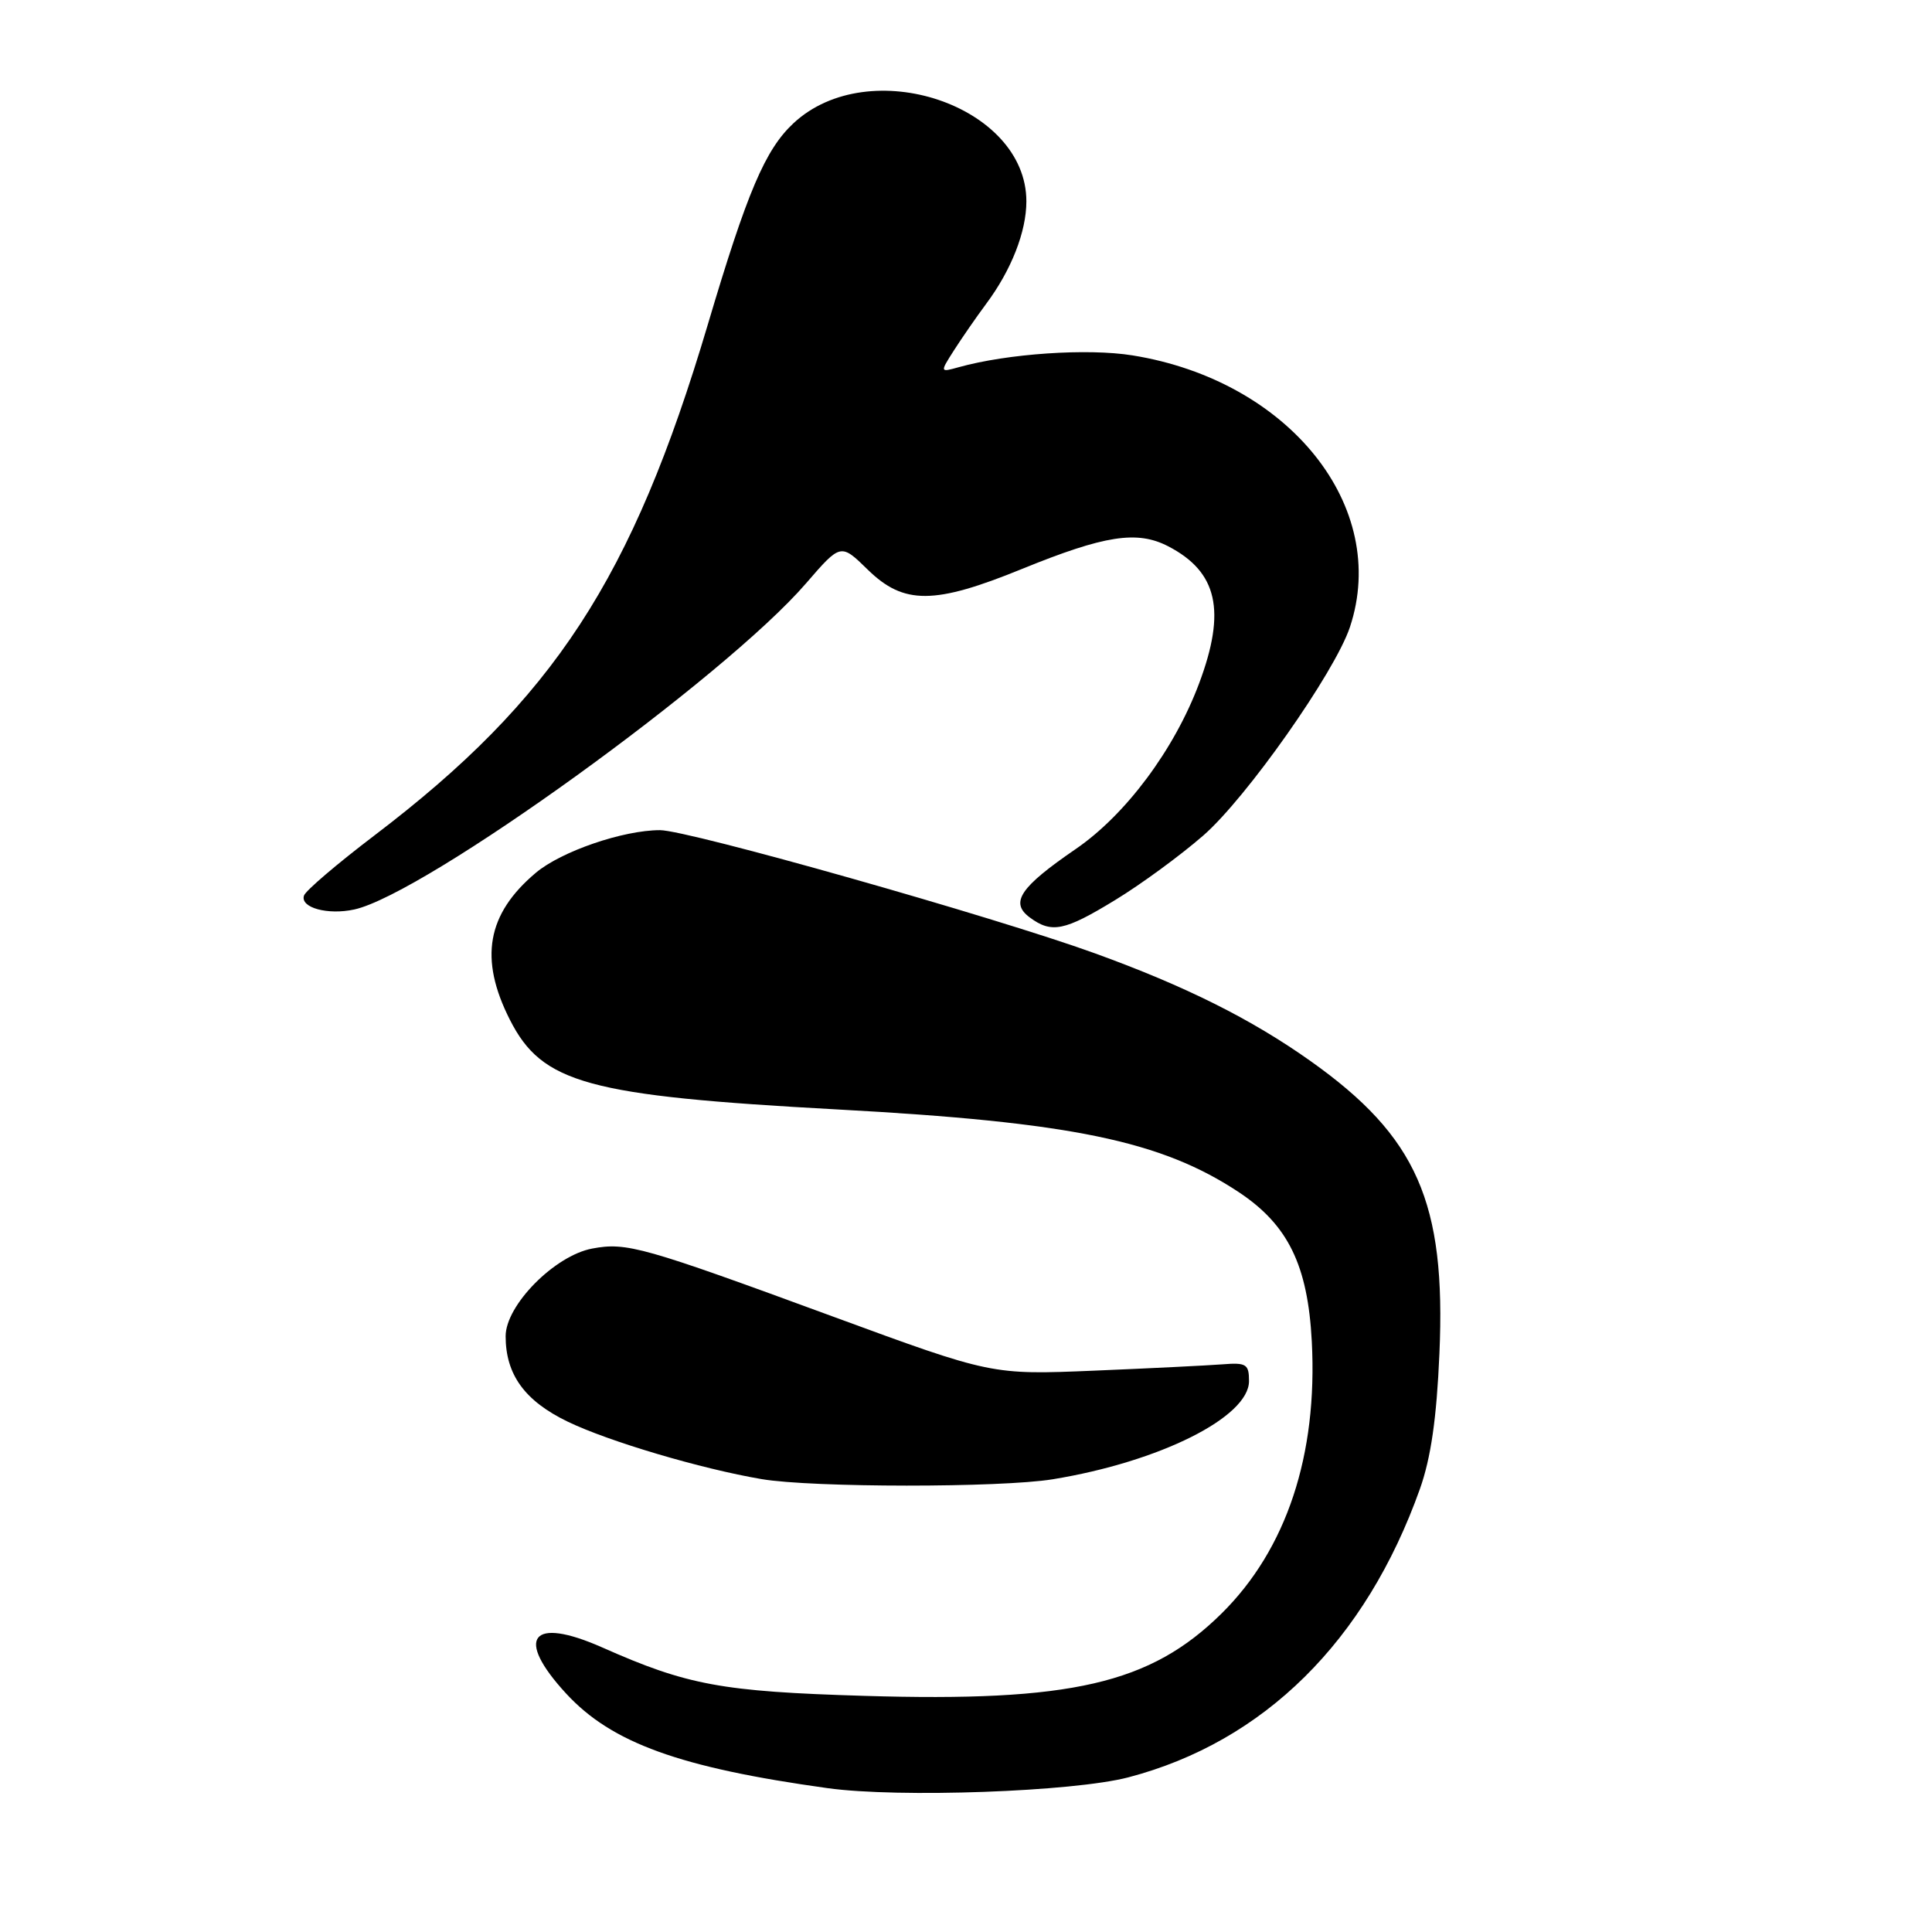 <?xml version="1.0" encoding="UTF-8" standalone="no"?>
<!DOCTYPE svg PUBLIC "-//W3C//DTD SVG 1.1//EN" "http://www.w3.org/Graphics/SVG/1.1/DTD/svg11.dtd" >
<svg xmlns="http://www.w3.org/2000/svg" xmlns:xlink="http://www.w3.org/1999/xlink" version="1.1" viewBox="0 0 256 256">
 <g >
 <path fill="currentColor"
d=" M 149.50 235.51 C 167.48 230.80 180.96 217.47 188.15 197.28 C 189.60 193.18 190.36 187.97 190.73 179.36 C 191.61 159.33 187.76 150.61 173.66 140.60 C 165.79 135.02 157.06 130.66 145.05 126.31 C 131.73 121.48 91.19 110.00 87.45 110.00 C 82.57 110.00 74.38 112.81 71.01 115.64 C 64.51 121.11 63.46 127.03 67.56 135.12 C 71.84 143.56 77.82 145.20 111.00 147.01 C 141.95 148.69 153.84 151.15 164.15 157.97 C 170.67 162.30 173.29 167.64 173.82 177.75 C 174.61 192.81 170.47 205.29 161.87 213.79 C 152.42 223.12 141.94 225.54 114.50 224.71 C 95.61 224.14 91.08 223.30 79.79 218.29 C 70.39 214.13 68.17 216.98 75.02 224.41 C 81.05 230.95 90.08 234.22 109.66 236.94 C 119.11 238.25 142.18 237.42 149.50 235.51 Z  M 139.50 196.01 C 153.68 193.69 165.50 187.77 165.50 183.00 C 165.50 180.76 165.14 180.53 162.00 180.78 C 160.07 180.93 152.40 181.31 144.95 181.62 C 131.41 182.18 131.41 182.18 110.45 174.48 C 85.17 165.19 83.04 164.58 78.47 165.44 C 73.50 166.37 67.00 172.95 67.00 177.05 C 67.00 182.14 69.53 185.63 75.23 188.38 C 80.68 191.01 92.91 194.63 100.92 195.99 C 107.66 197.13 132.57 197.14 139.50 196.01 Z  M 147.78 119.25 C 151.17 117.19 156.41 113.35 159.43 110.72 C 165.14 105.76 176.87 89.09 178.87 83.10 C 184.18 67.14 170.81 50.43 150.06 47.09 C 144.10 46.13 133.51 46.85 127.02 48.66 C 124.54 49.35 124.54 49.35 126.40 46.43 C 127.43 44.82 129.35 42.04 130.68 40.25 C 134.01 35.78 136.00 30.70 136.00 26.68 C 136.00 13.97 115.19 6.98 105.15 16.32 C 101.40 19.81 99.01 25.41 93.79 43.00 C 83.77 76.73 73.38 92.64 49.56 110.74 C 44.67 114.46 40.49 118.02 40.28 118.67 C 39.75 120.27 43.43 121.28 46.95 120.51 C 56.32 118.45 96.03 89.78 106.81 77.29 C 111.40 71.98 111.40 71.98 114.99 75.49 C 119.76 80.15 123.80 80.13 135.44 75.38 C 146.37 70.93 150.67 70.26 154.78 72.38 C 161.33 75.77 162.50 80.92 158.89 90.55 C 155.62 99.30 149.17 107.96 142.54 112.50 C 135.16 117.56 133.79 119.59 136.44 121.56 C 139.34 123.71 141.04 123.37 147.78 119.25 Z "/>
</g>
</svg>